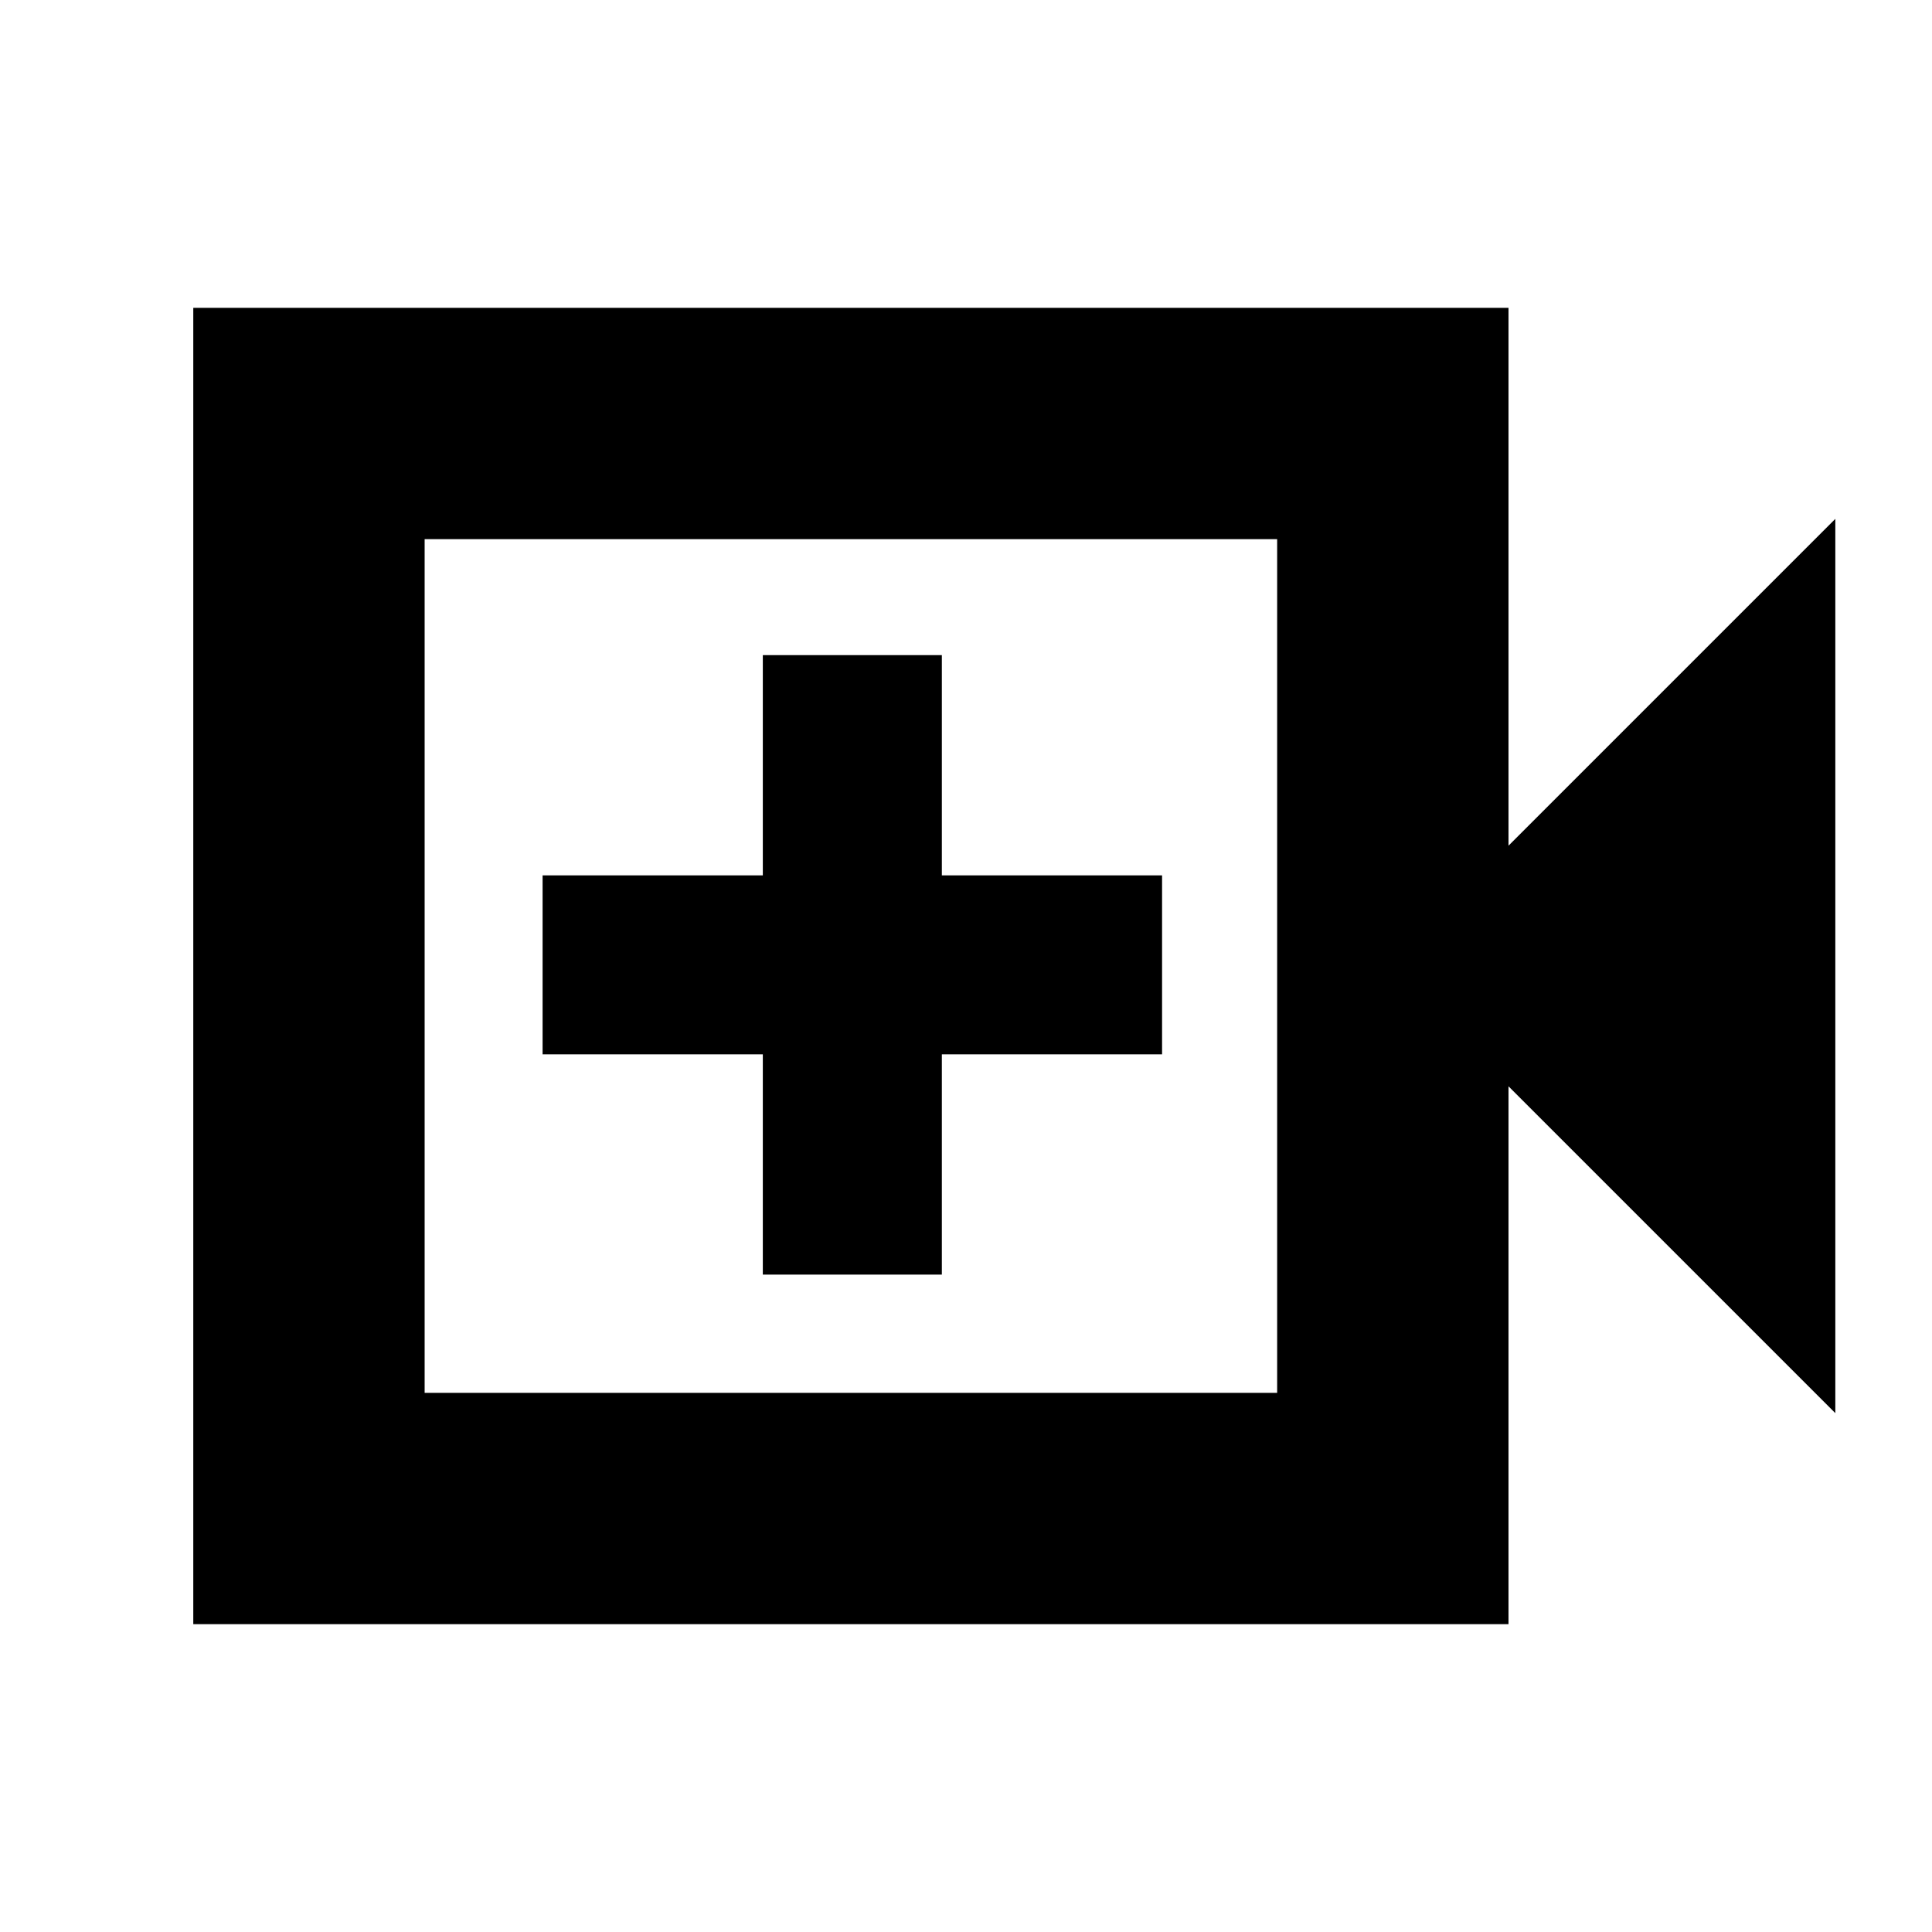<svg xmlns="http://www.w3.org/2000/svg" height="20" viewBox="0 -960 960 960" width="20"><path d="M96.04-152.96v-654.08h653.53v267.26l162.39-162.39v444.34L749.57-420.22v267.26H96.04ZM211-267.91h423.61v-424.18H211v424.18Zm0 0v-424.18 424.18Zm168.04-58.74H468v-109.44h109.43v-88.95H468v-109.44h-88.96v109.44H269.61v88.95h109.43v109.44Z"/></svg>